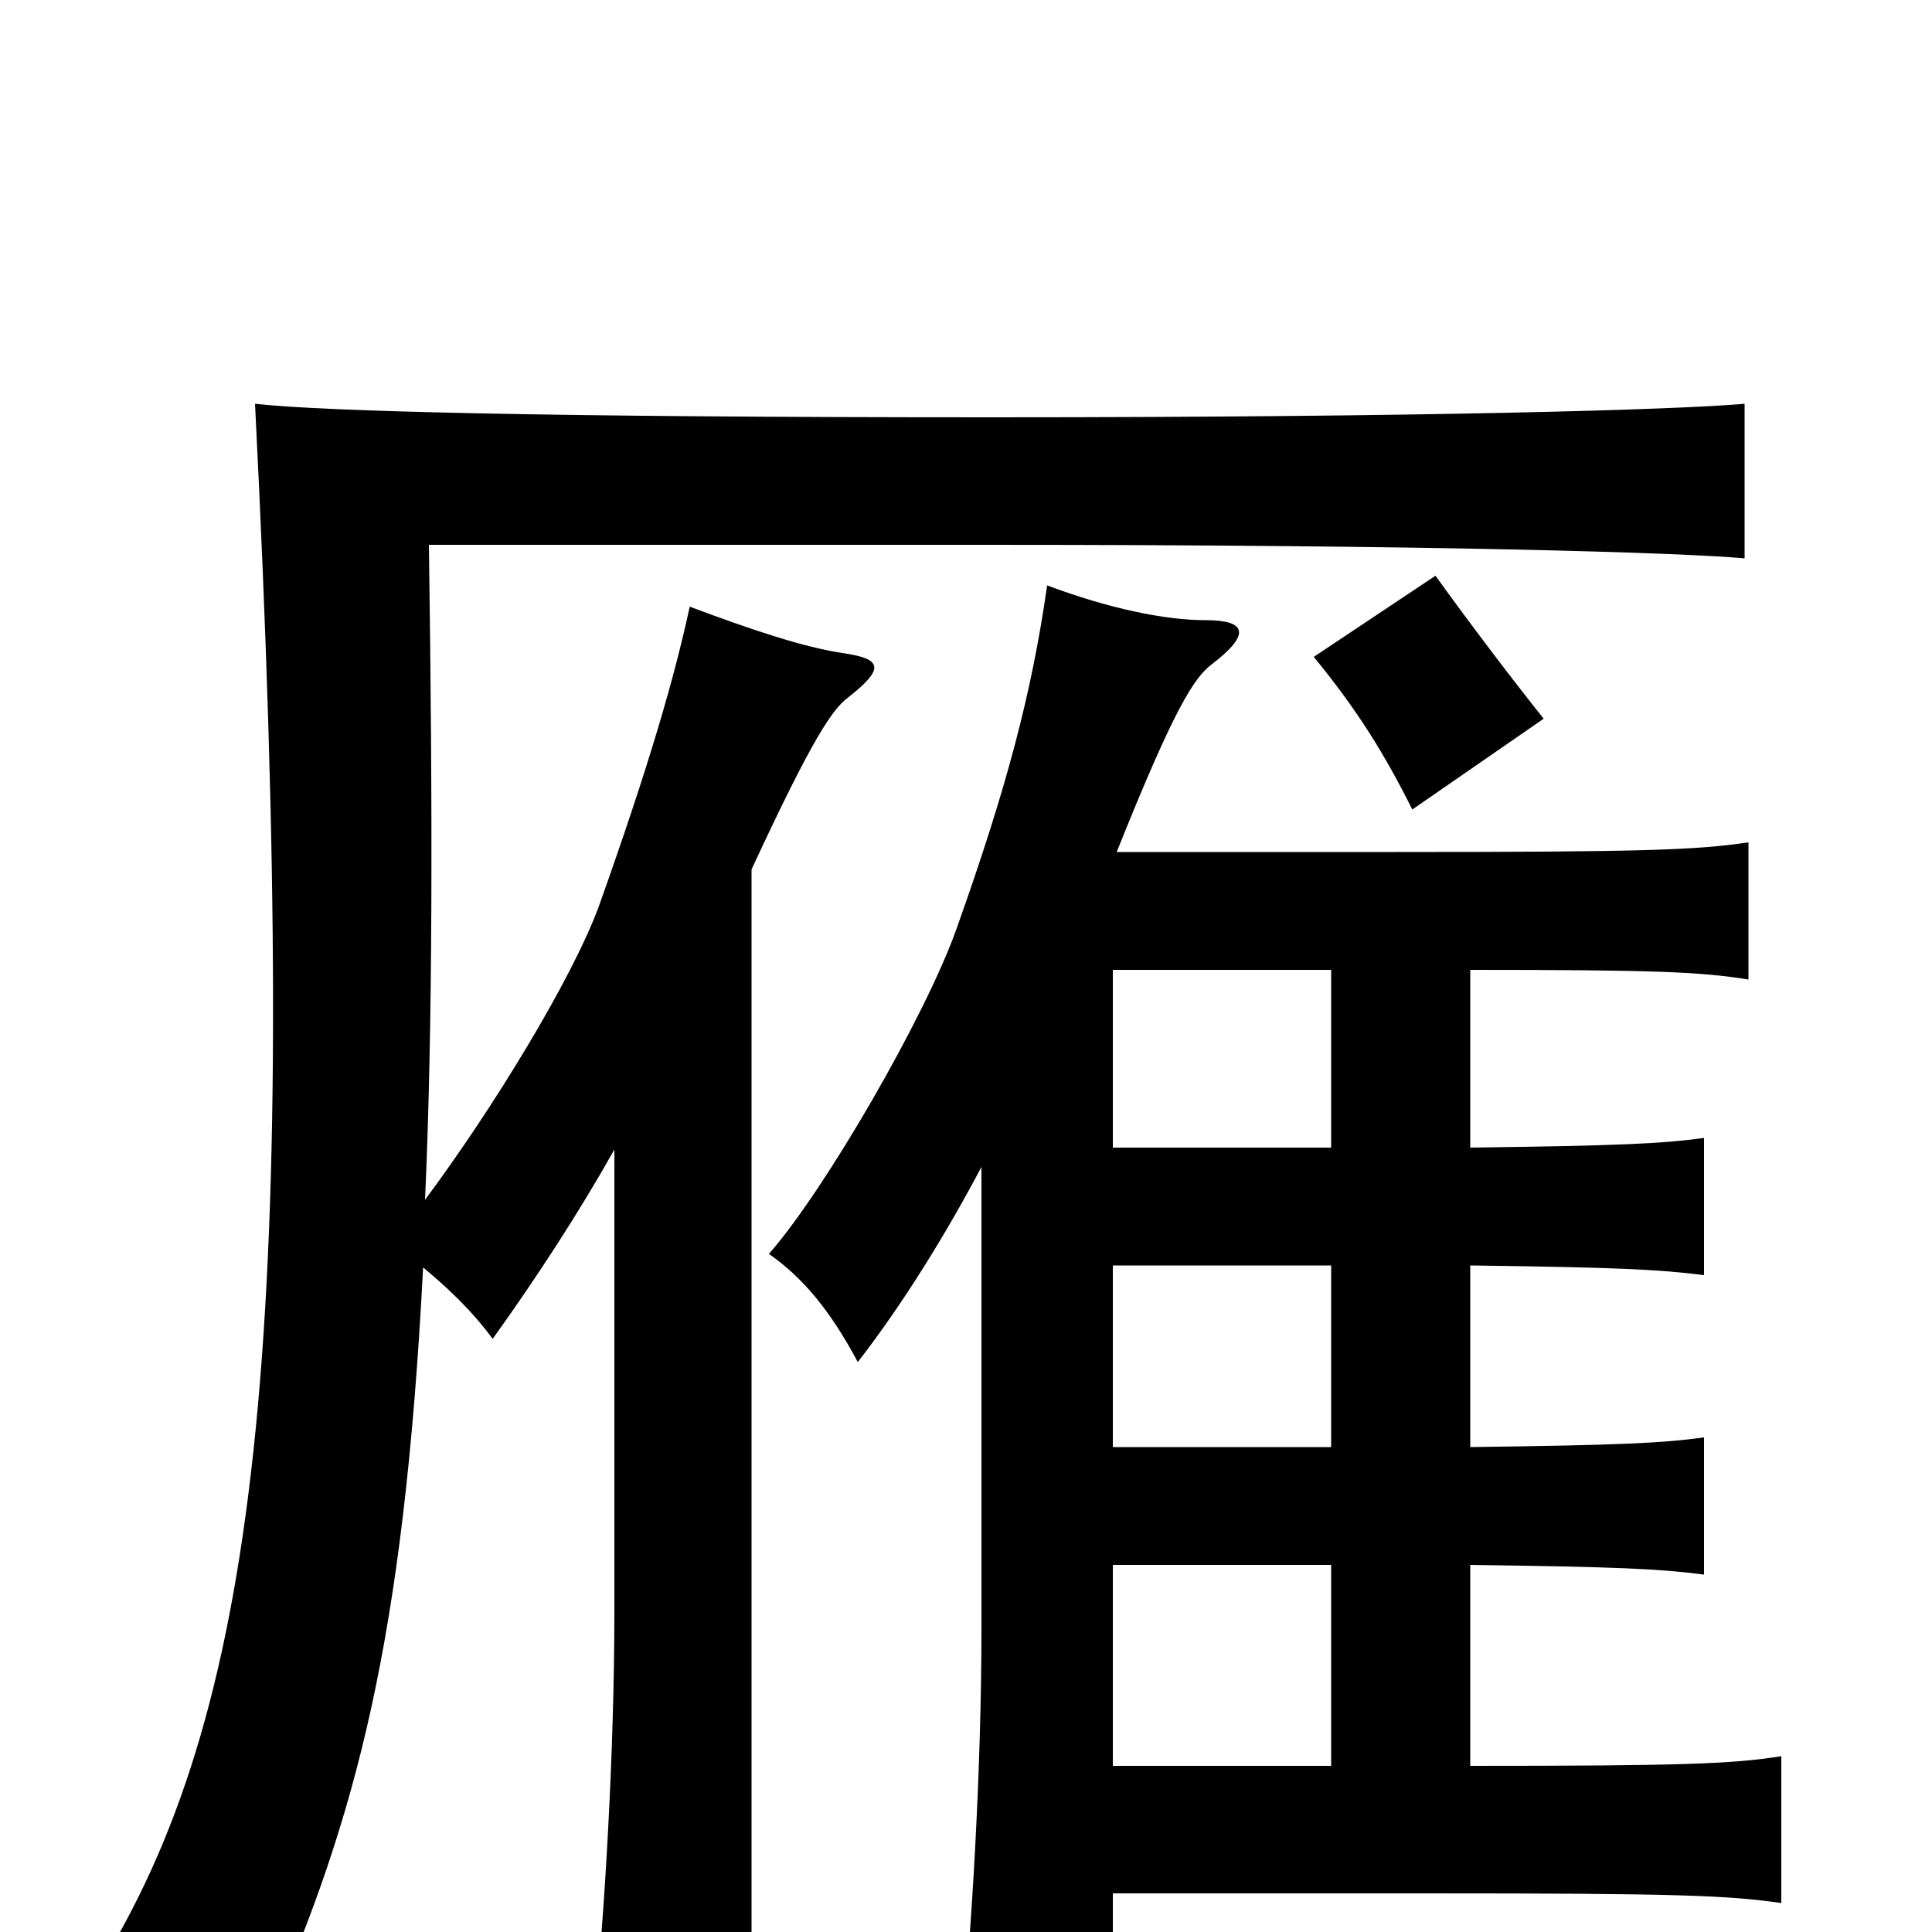 <svg xmlns="http://www.w3.org/2000/svg" viewBox="0 -1000 1000 1000">
	<path fill="#000000" d="M799 -628C783 -648 761 -677 743 -702L680 -660C703 -632 717 -609 731 -581ZM318 -405V-166C318 -94 313 -8 307 49H389V-550C421 -619 431 -633 439 -639C458 -654 457 -659 436 -662C416 -665 389 -674 357 -686C349 -649 336 -604 310 -531C296 -493 255 -426 220 -379C224 -468 224 -578 222 -718H513C741 -718 870 -714 903 -711V-791C869 -788 741 -784 513 -784C285 -784 168 -787 132 -791C156 -316 135 -120 54 14C89 20 112 28 139 44C184 -59 209 -150 219 -344C231 -334 244 -322 255 -307C278 -339 300 -373 318 -405ZM576 -498H689V-406H576ZM576 -190H689V-86H576ZM576 -345H689V-251H576ZM508 -396V-157C508 -85 503 1 497 58H576V-20H739C868 -20 894 -19 922 -15V-91C897 -87 871 -86 761 -86V-190C837 -189 859 -188 882 -185V-256C860 -253 838 -252 761 -251V-345C837 -344 858 -343 882 -340V-411C860 -408 838 -407 761 -406V-498C857 -498 880 -497 905 -493V-564C878 -560 851 -559 722 -559H578C608 -634 618 -649 627 -656C648 -672 645 -679 624 -679C603 -679 574 -685 542 -697C534 -641 521 -592 495 -519C479 -474 427 -384 398 -351C415 -339 429 -323 444 -295C468 -326 490 -362 508 -396Z"/>
</svg>